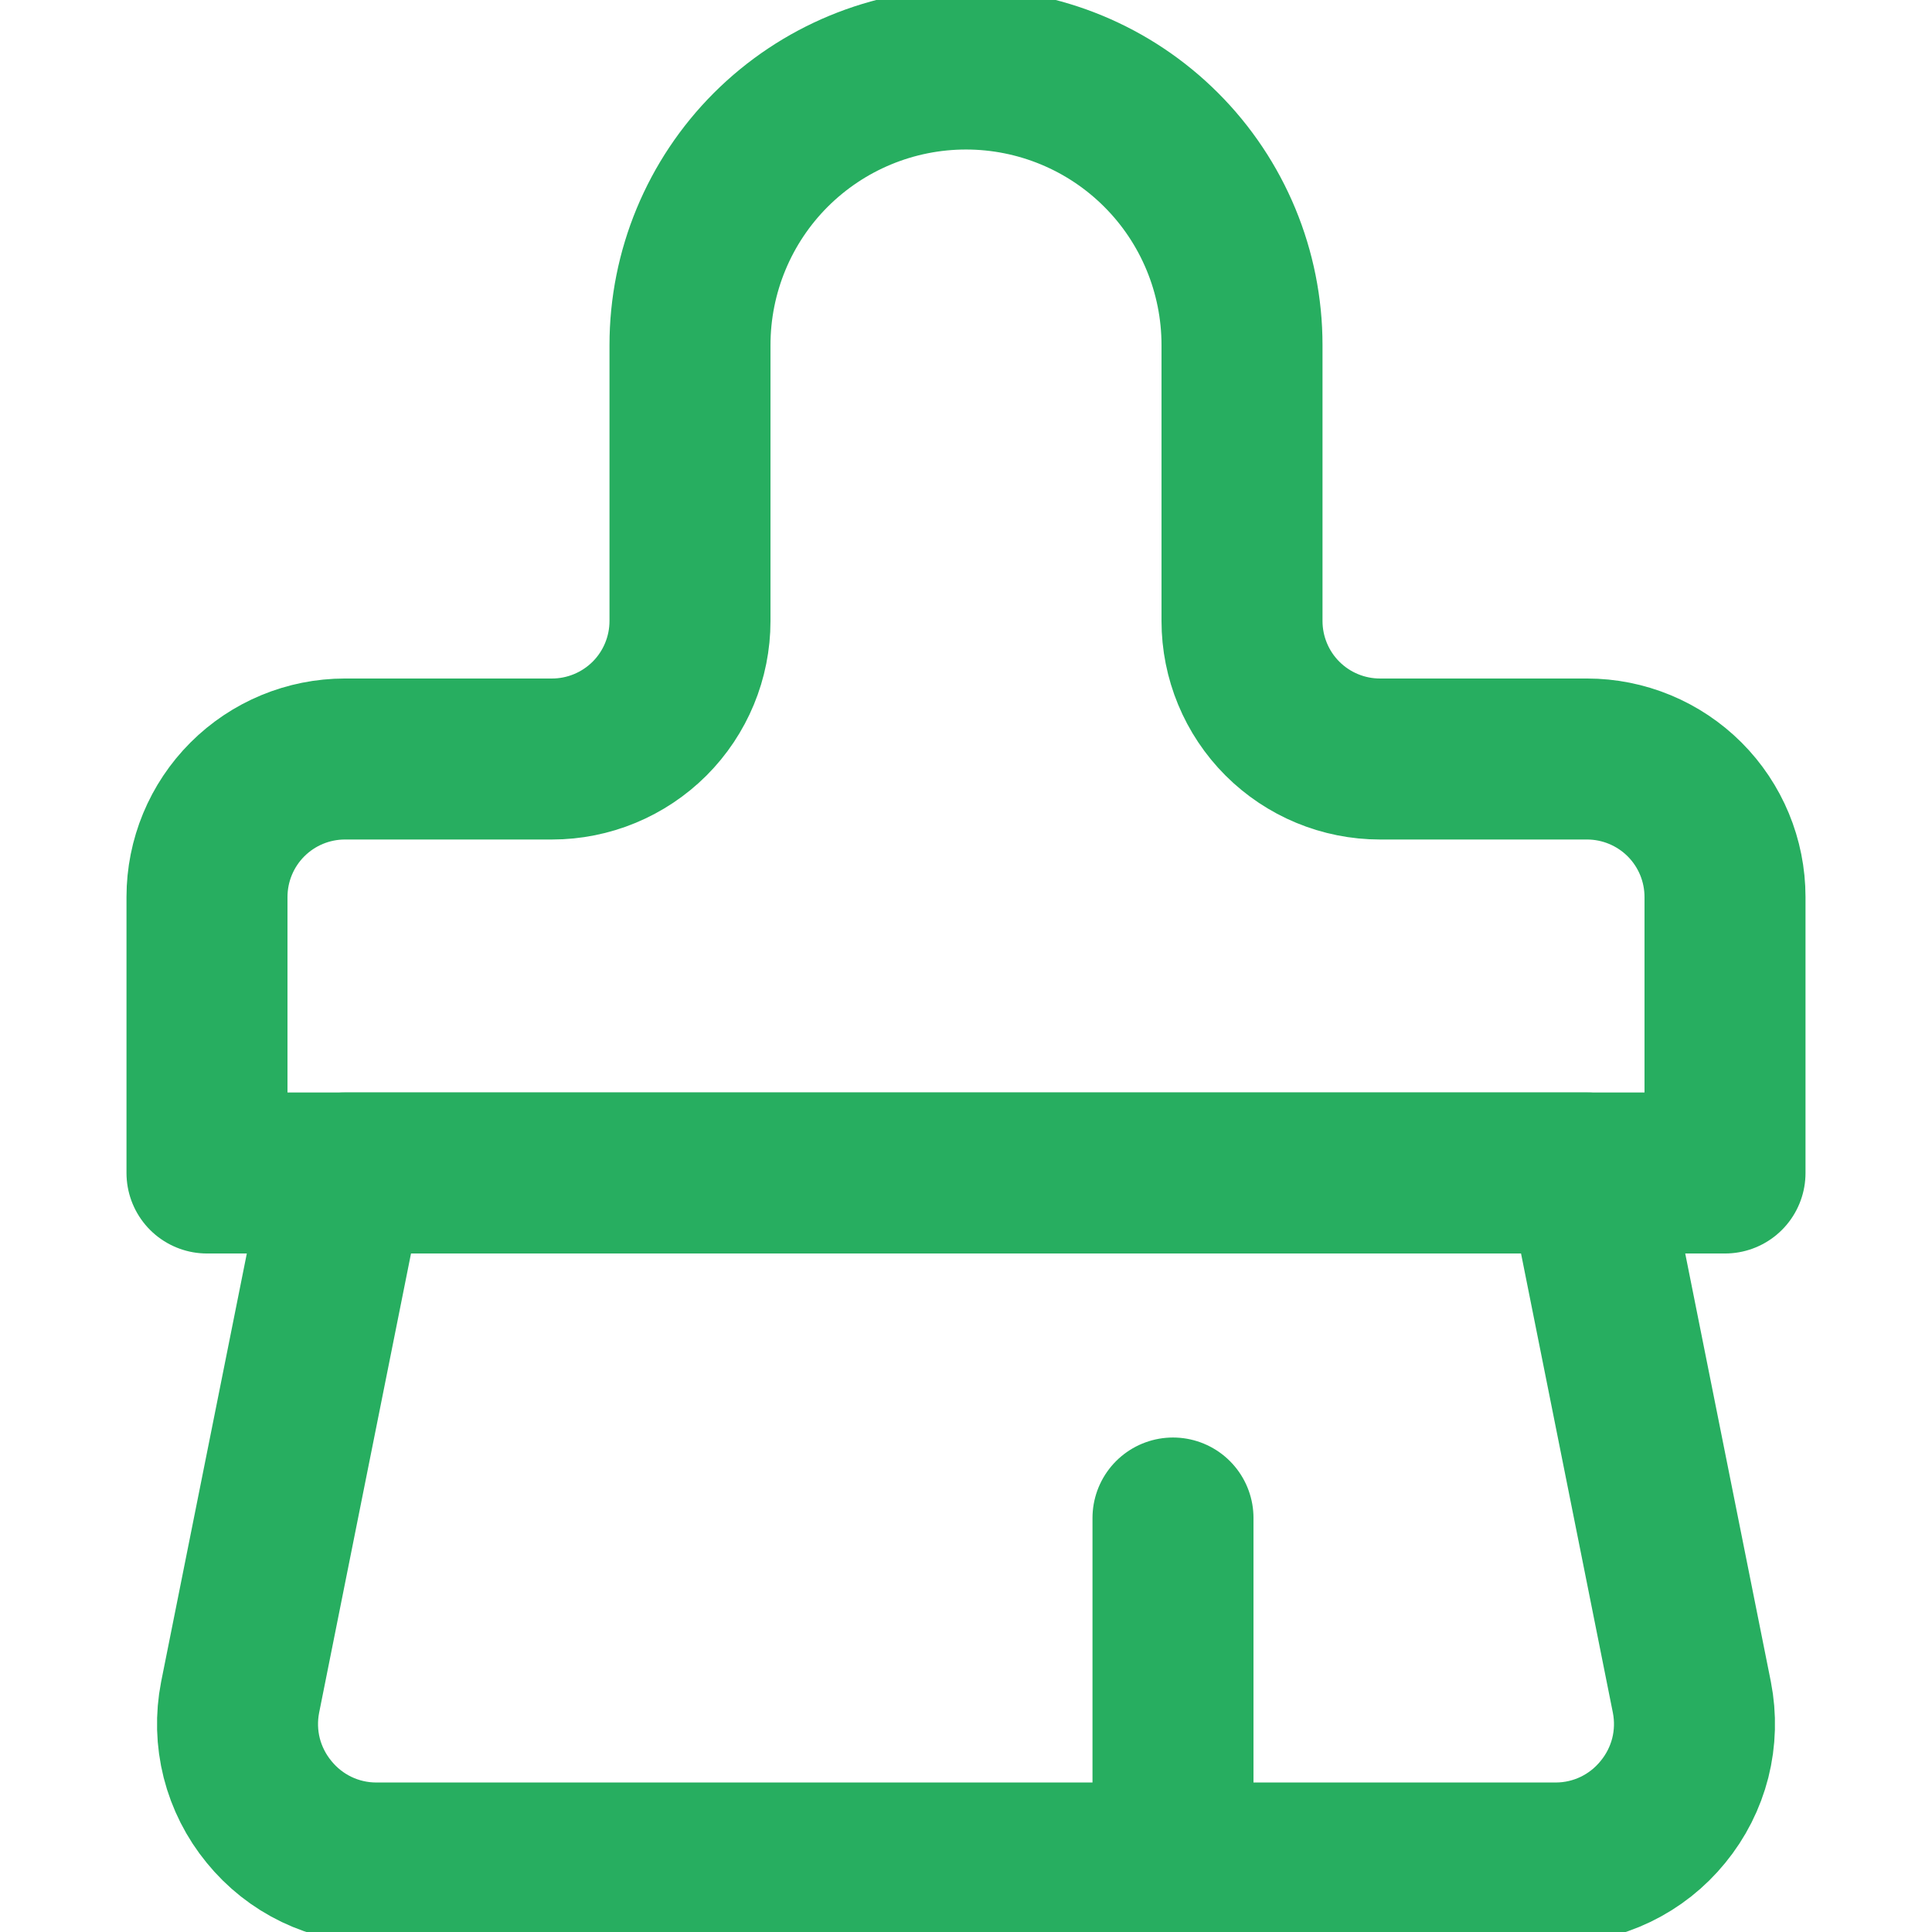 <svg width="36" height="36" viewBox="0 0 36 36" fill="none" xmlns="http://www.w3.org/2000/svg">
<g clip-path="url(#clip0_127_1215)">
<path d="M29.572 21.857H6.429L4.474 31.628C4.401 32.002 4.411 32.387 4.504 32.756C4.598 33.125 4.772 33.469 5.014 33.763C5.254 34.058 5.555 34.296 5.898 34.461C6.24 34.625 6.614 34.712 6.994 34.714H29.006C29.386 34.712 29.76 34.625 30.102 34.461C30.445 34.296 30.746 34.058 30.986 33.763C31.228 33.469 31.402 33.125 31.496 32.756C31.589 32.387 31.599 32.002 31.526 31.628L29.572 21.857Z" stroke="#27AE60" stroke-width="3" stroke-linecap="round" stroke-linejoin="round"/>
<path d="M29.571 14.143C30.253 14.143 30.907 14.414 31.39 14.896C31.872 15.378 32.143 16.032 32.143 16.714V21.857H3.857V16.714C3.857 16.032 4.128 15.378 4.61 14.896C5.092 14.414 5.746 14.143 6.428 14.143H10.286C10.967 14.143 11.621 13.872 12.104 13.39C12.586 12.908 12.857 12.253 12.857 11.571V6.429C12.857 5.065 13.399 3.756 14.363 2.792C15.328 1.828 16.636 1.286 18 1.286C19.364 1.286 20.672 1.828 21.636 2.792C22.601 3.756 23.143 5.065 23.143 6.429V11.571C23.143 12.253 23.414 12.908 23.896 13.39C24.378 13.872 25.032 14.143 25.714 14.143H29.571Z" stroke="#27AE60" stroke-width="3" stroke-linecap="round" stroke-linejoin="round"/>
<path d="M21.857 34.714V28.286" stroke="#27AE60" stroke-width="3" stroke-linecap="round" stroke-linejoin="round"/>
</g>
<defs>
<clipPath id="clip0_127_1215">
<rect width="36" height="36" fill="white"/>
</clipPath>
</defs>
</svg>
